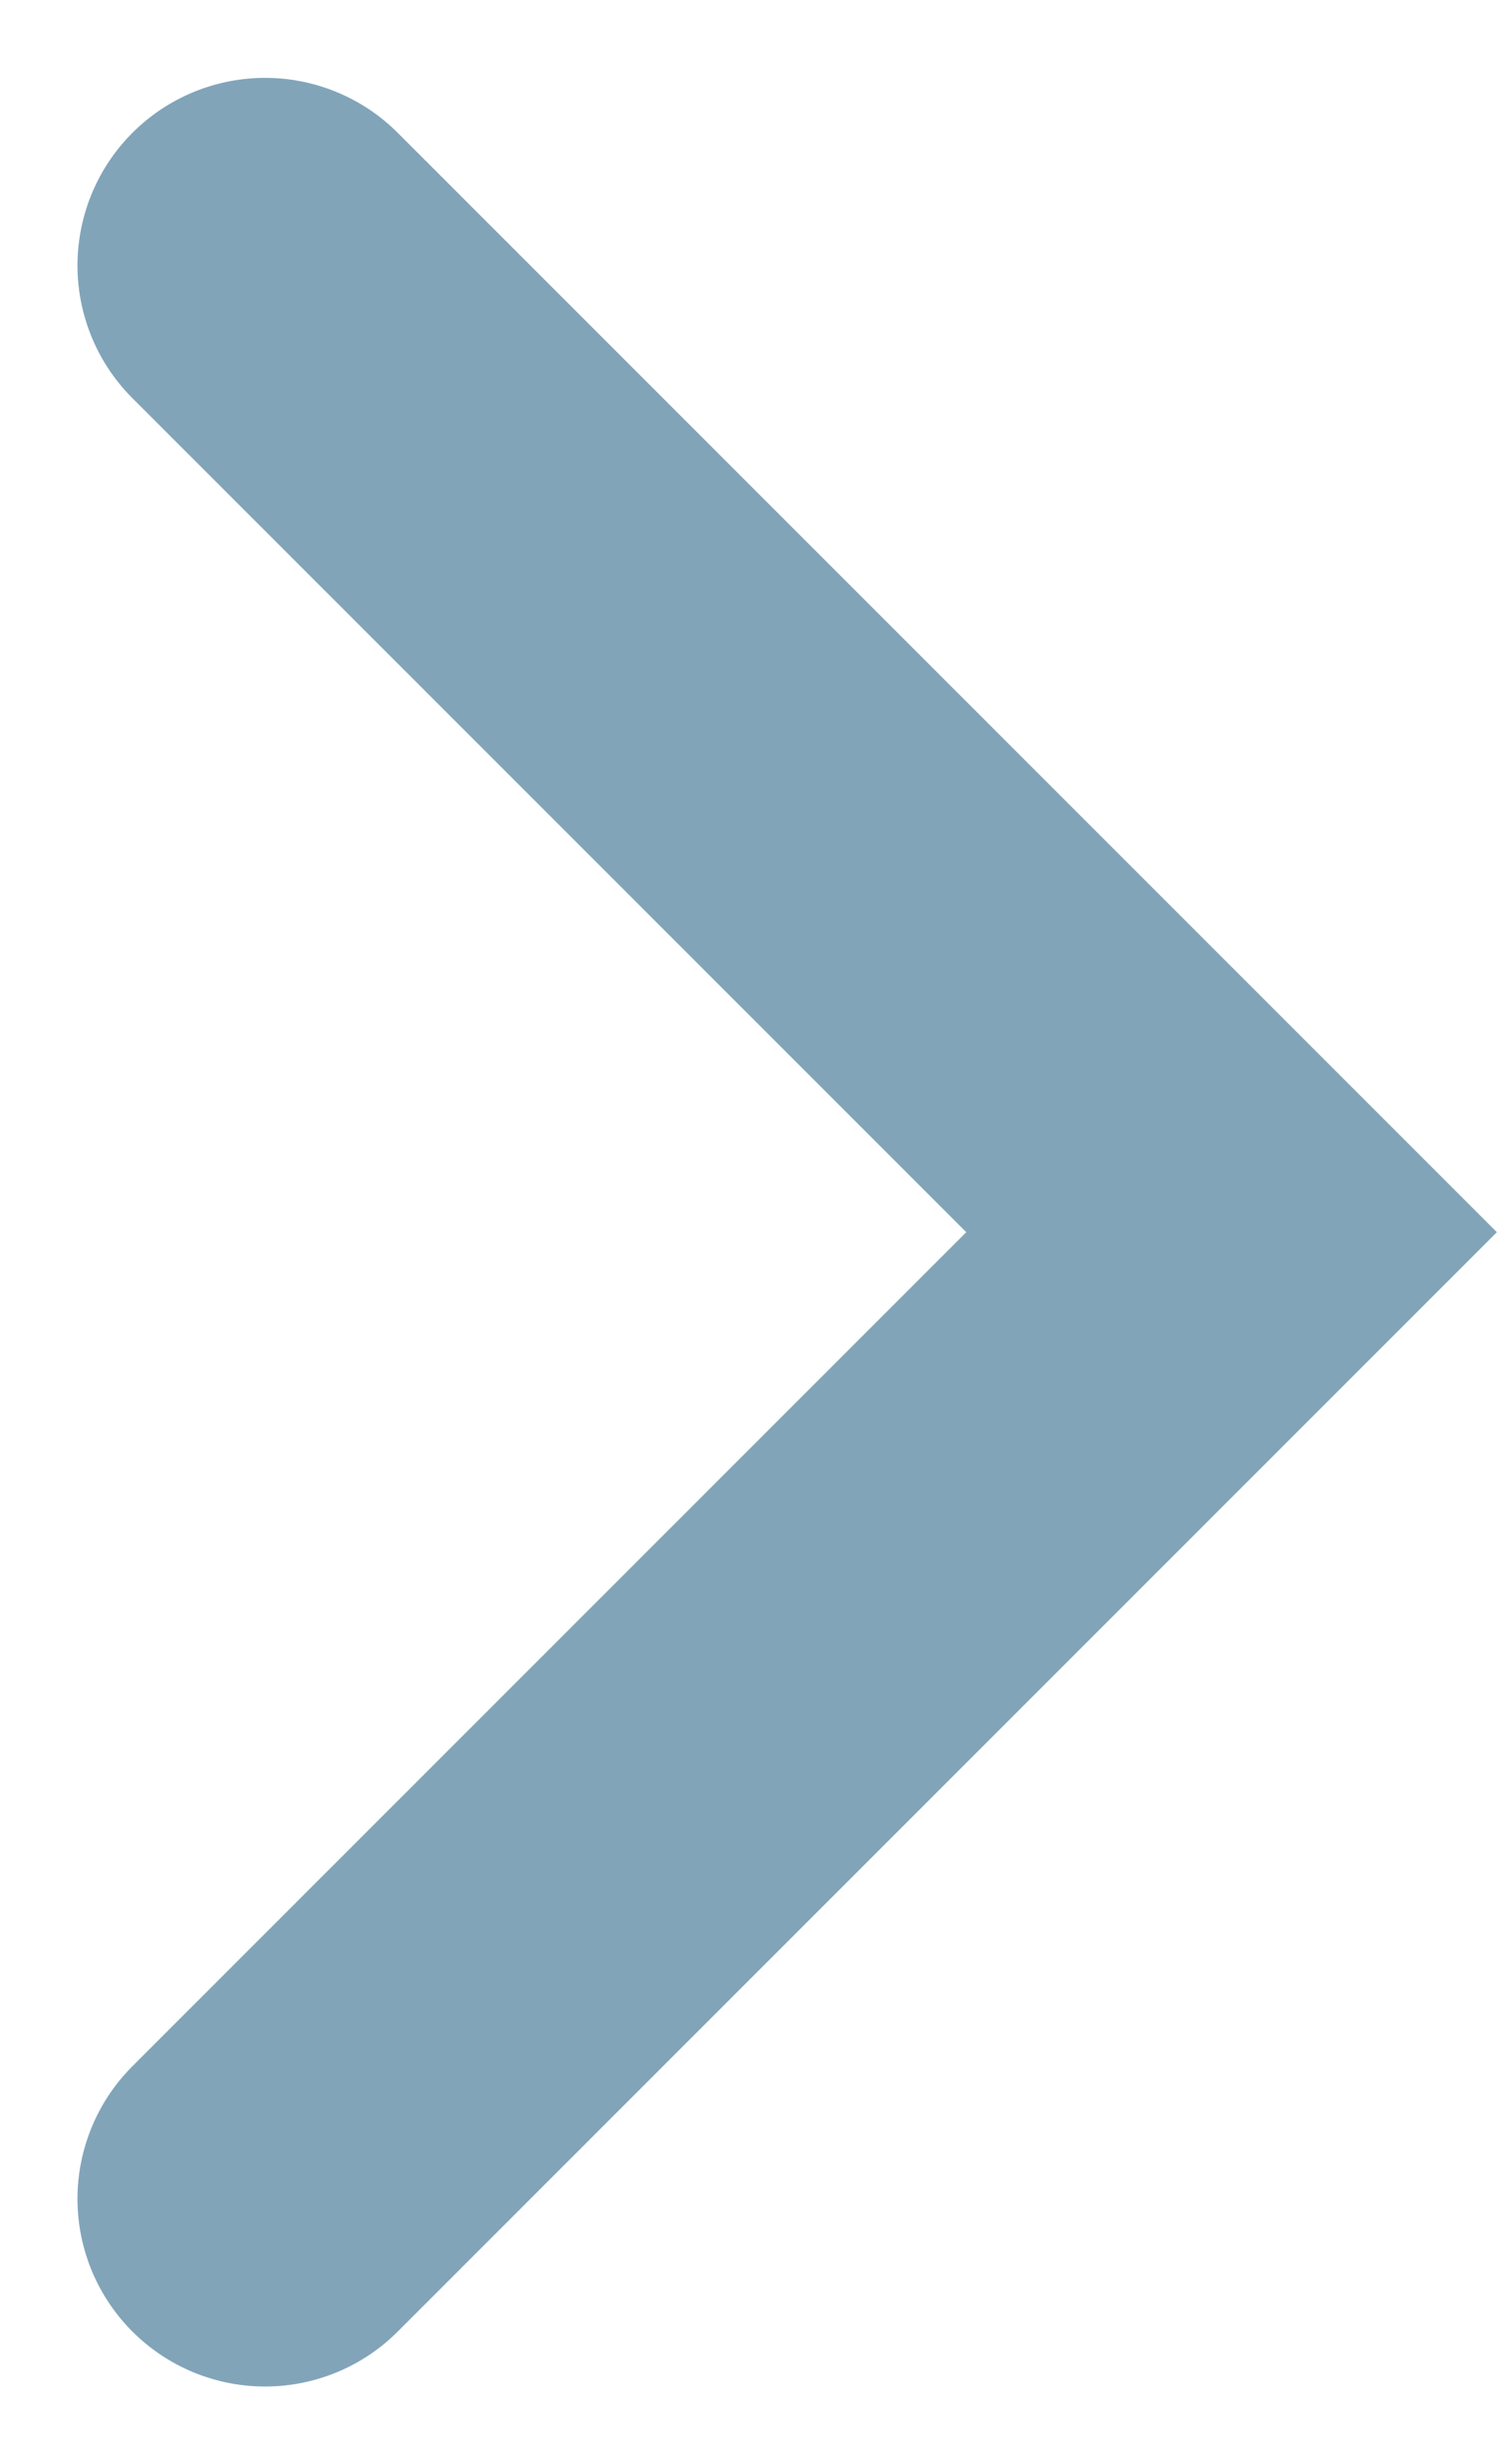 <svg xmlns="http://www.w3.org/2000/svg" width="7.98" height="13.132" viewBox="0 0 7.98 13.132">
  <path id="Path_34967" data-name="Path 34967" d="M-11371.4,5402.769l5.152,5.152-5.152,5.152" transform="translate(11372.813 -5401.354)" fill="none" stroke="#81a4b9" stroke-linecap="round" stroke-width="2"/>
</svg>

